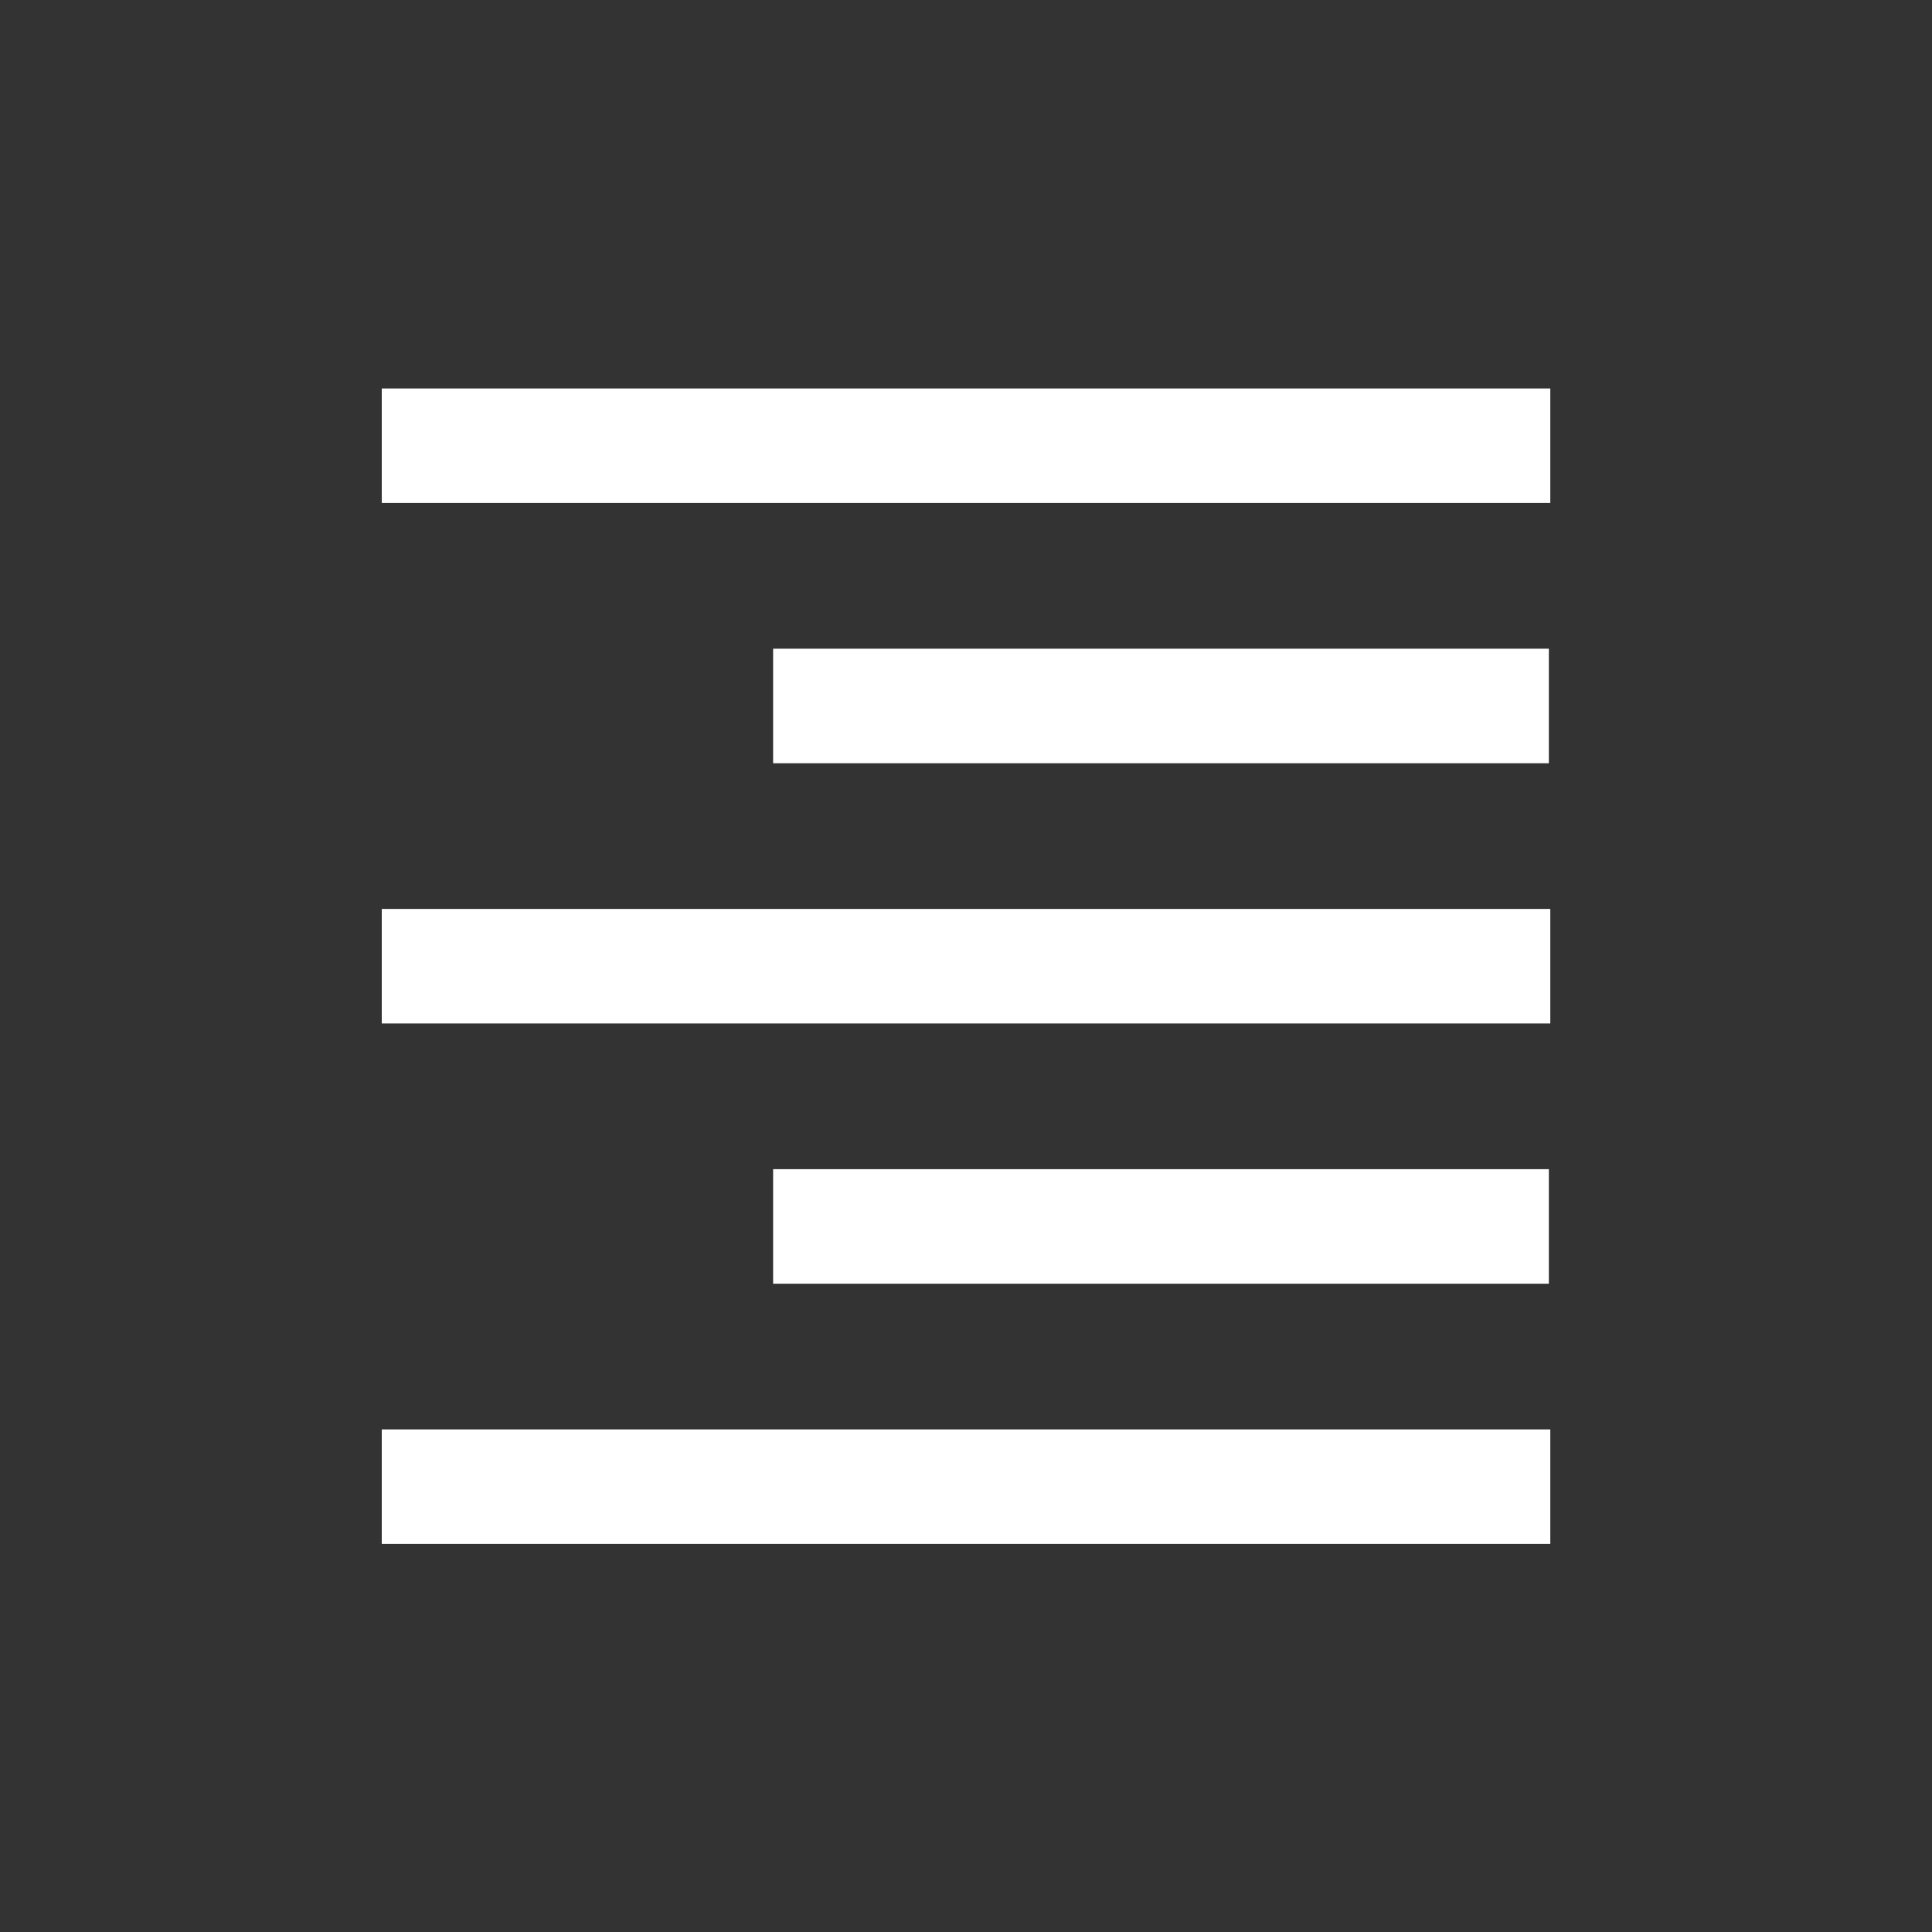 <?xml version="1.0" encoding="UTF-8" standalone="no"?>
<!DOCTYPE svg PUBLIC "-//W3C//DTD SVG 1.1//EN" "http://www.w3.org/Graphics/SVG/1.1/DTD/svg11.dtd">
<svg width="100%" height="100%" viewBox="0 0 512 512" version="1.1" xmlns="http://www.w3.org/2000/svg" xmlns:xlink="http://www.w3.org/1999/xlink" xml:space="preserve" xmlns:serif="http://www.serif.com/" style="fill-rule:evenodd;clip-rule:evenodd;stroke-linejoin:round;stroke-miterlimit:2;">
    <rect x="0" y="0" width="512" height="512" fill="#333333" stroke="none"/>
    <g transform="matrix(1,0,0,1,-3952,-2026)">
        <g id="Right" transform="matrix(1,0,0,1,3952,2026)">
            <rect x="0" y="0" width="512" height="512" style="fill:none;"/>
            <g transform="matrix(0.788,0,0,0.788,54.33,63.468)">
                <g transform="matrix(1.065,0,0,1,-1415.58,-3473.82)">
                    <rect x="1385" y="3874" width="369" height="38.52" style="fill:white;"/>
                </g>
                <g transform="matrix(1.065,0,0,1,-1415.58,-3648.86)">
                    <rect x="1385" y="3874" width="369" height="38.52" style="fill:white;"/>
                </g>
                <g transform="matrix(0.707,0,0,1,-788.134,-3561.34)">
                    <rect x="1385" y="3874" width="369" height="38.52" style="fill:white;"/>
                </g>
                <g transform="matrix(0.707,0,0,1,-788.134,-3736.38)">
                    <rect x="1385" y="3874" width="369" height="38.52" style="fill:white;"/>
                </g>
                <g transform="matrix(1.065,0,0,1,-1415.58,-3823.9)">
                    <rect x="1385" y="3874" width="369" height="38.52" style="fill:white;"/>
                </g>
            </g>
        </g>
    </g>
</svg>

